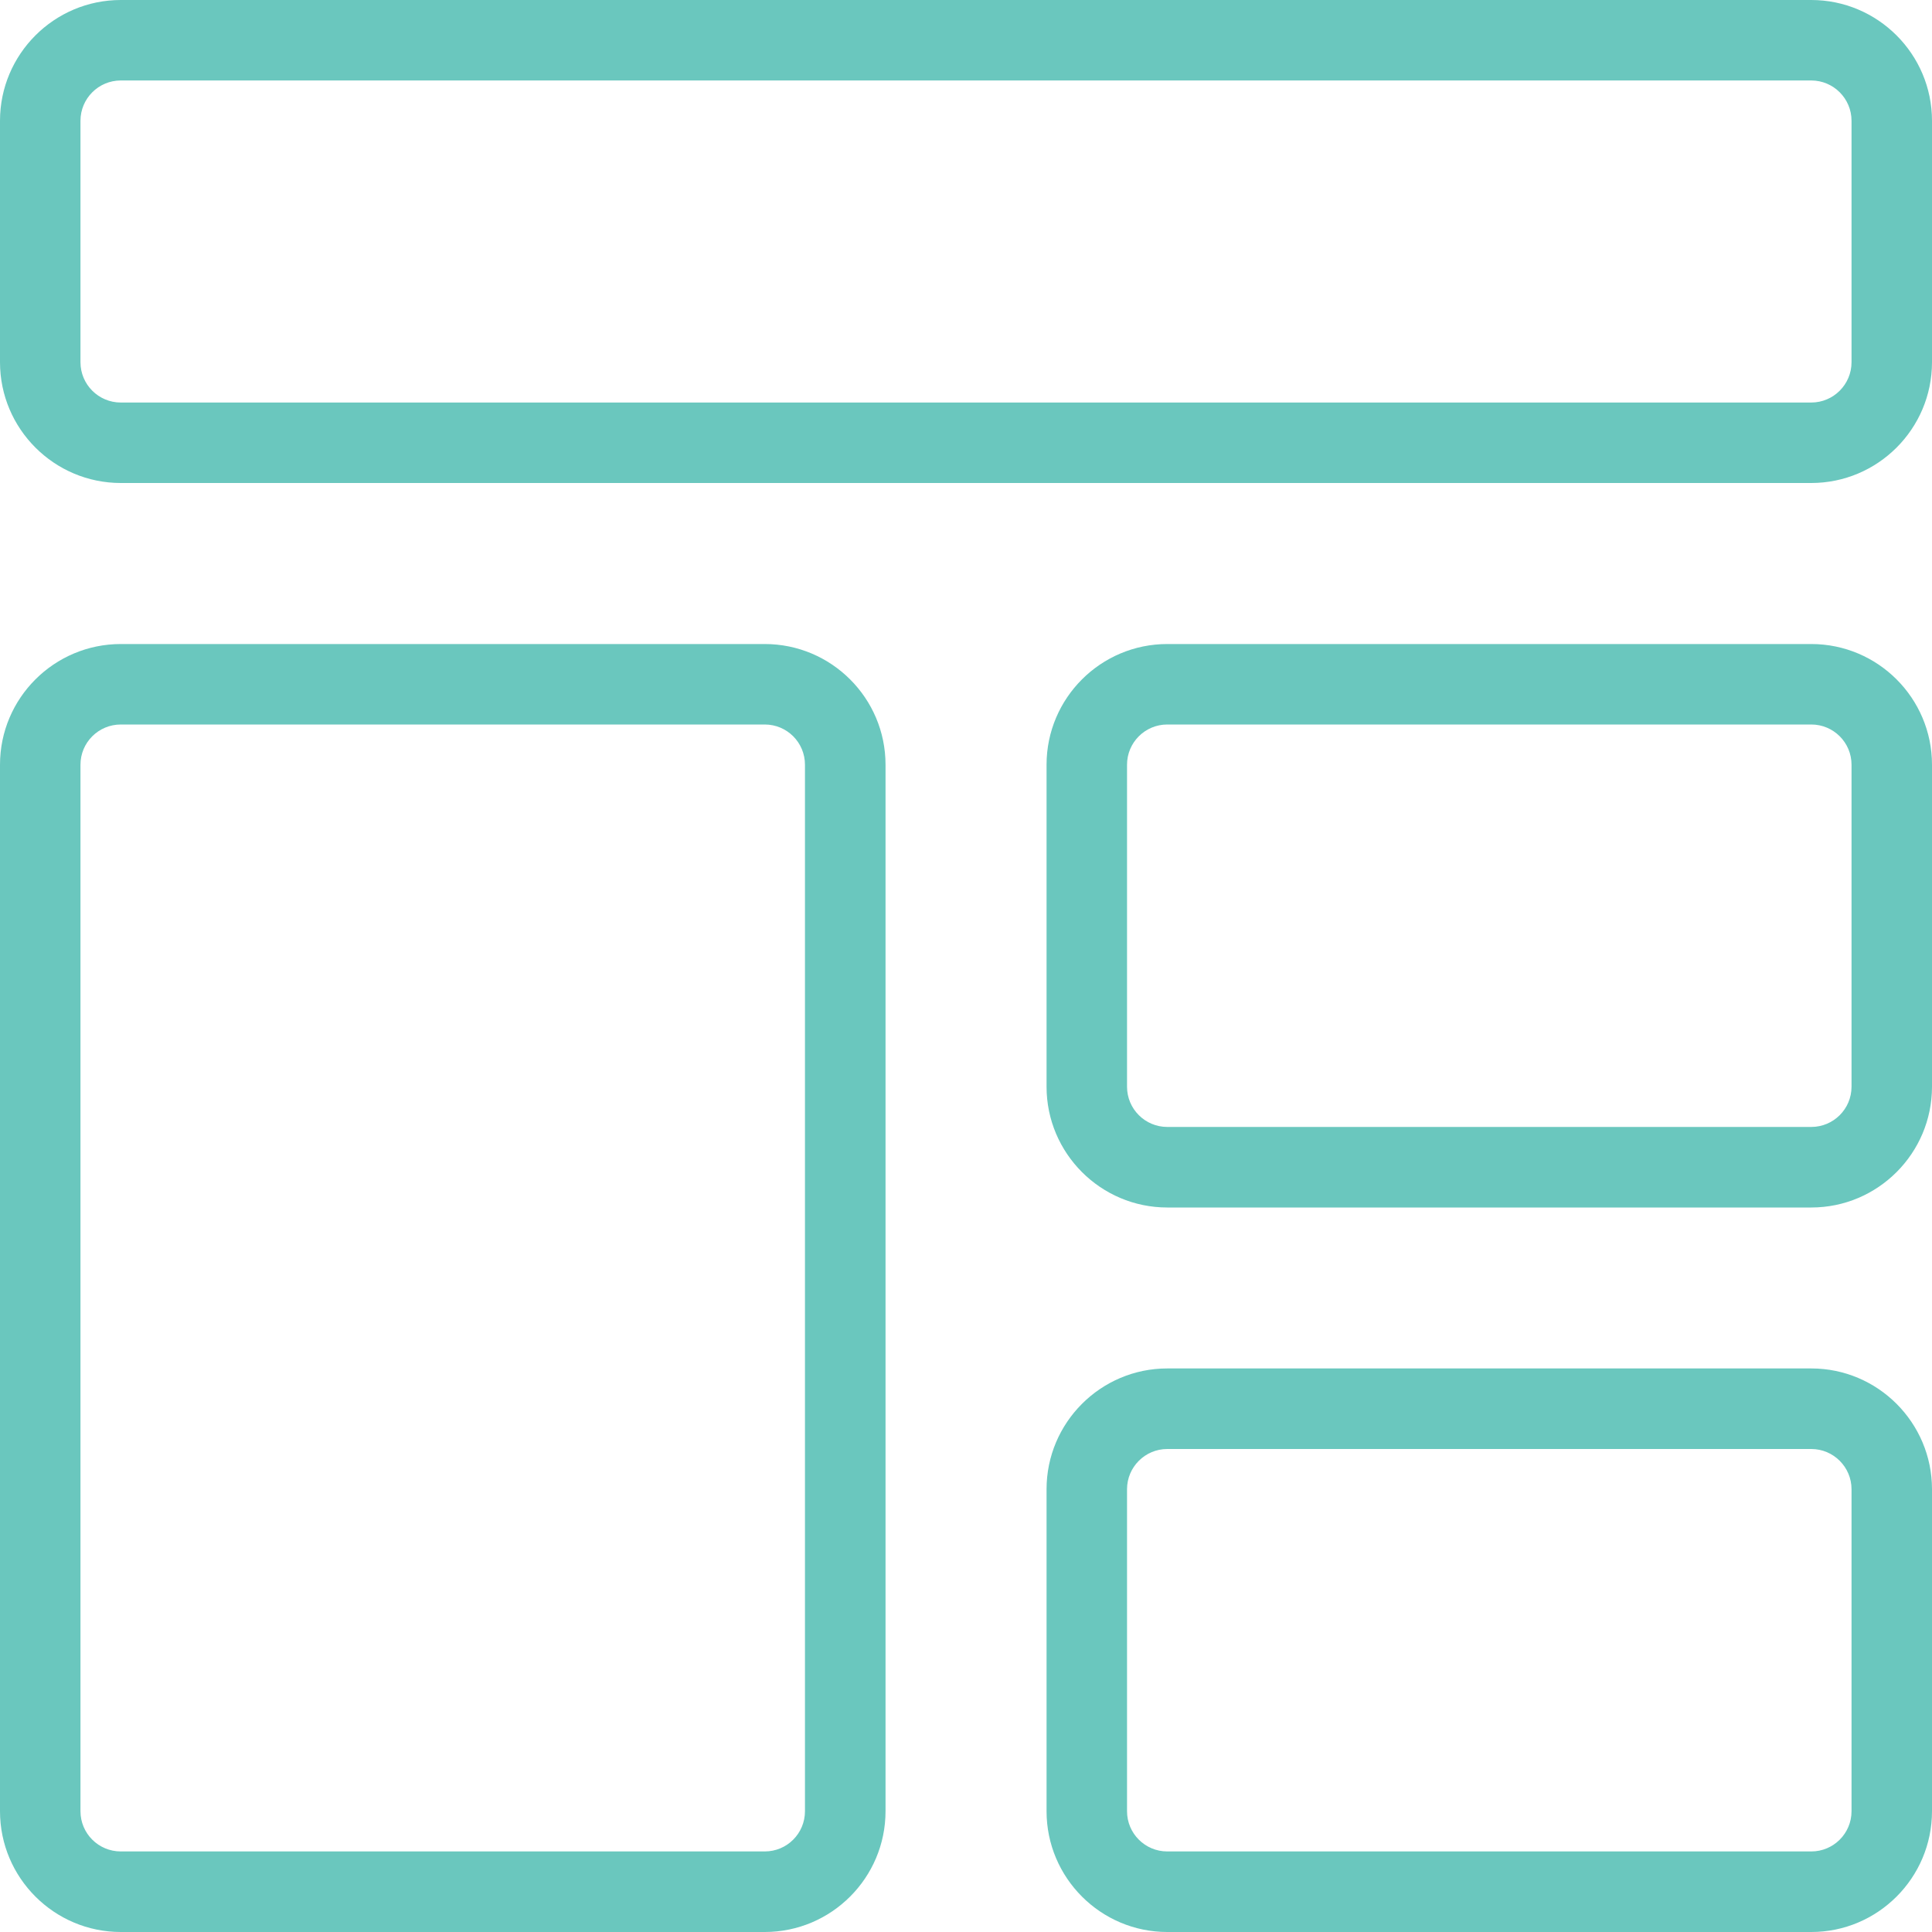 <svg width="23" height="23" viewBox="0 0 23 23" fill="none" xmlns="http://www.w3.org/2000/svg">
<g clip-path="url(#clip0)">
<path d="M21.562 5.75H1.438C0.645 5.75 0 5.105 0 4.312V1.438C0 0.645 0.645 0 1.438 0H21.562C22.355 0 23 0.645 23 1.438V4.312C23 5.105 22.355 5.75 21.562 5.75ZM1.438 0.958C1.173 0.958 0.958 1.173 0.958 1.438V4.312C0.958 4.577 1.173 4.792 1.438 4.792H21.562C21.827 4.792 22.042 4.577 22.042 4.312V1.438C22.042 1.173 21.827 0.958 21.562 0.958H1.438Z" fill="#6AC7BE"/>
<path d="M9.104 23H1.438C0.645 23 0 22.355 0 21.562V9.104C0 8.311 0.645 7.667 1.438 7.667H9.104C9.897 7.667 10.542 8.311 10.542 9.104V21.562C10.542 22.355 9.897 23 9.104 23ZM1.438 8.625C1.173 8.625 0.958 8.839 0.958 9.104V21.562C0.958 21.827 1.173 22.041 1.438 22.041H9.104C9.369 22.041 9.583 21.827 9.583 21.562V9.104C9.583 8.839 9.369 8.625 9.104 8.625H1.438Z" fill="#6AC7BE"/>
<path d="M21.563 14.375H13.896C13.104 14.375 12.459 13.73 12.459 12.937V9.104C12.459 8.311 13.104 7.667 13.896 7.667H21.563C22.355 7.667 23 8.311 23 9.104V12.937C23 13.73 22.355 14.375 21.563 14.375ZM13.896 8.625C13.632 8.625 13.417 8.839 13.417 9.104V12.937C13.417 13.202 13.632 13.416 13.896 13.416H21.563C21.827 13.416 22.042 13.202 22.042 12.937V9.104C22.042 8.839 21.827 8.625 21.563 8.625H13.896Z" fill="#6AC7BE"/>
<path d="M21.563 23H13.896C13.104 23 12.459 22.355 12.459 21.562V17.729C12.459 16.936 13.104 16.291 13.896 16.291H21.563C22.355 16.291 23 16.936 23 17.729V21.562C23 22.355 22.355 23 21.563 23ZM13.896 17.25C13.632 17.25 13.417 17.465 13.417 17.729V21.562C13.417 21.827 13.632 22.041 13.896 22.041H21.563C21.827 22.041 22.042 21.827 22.042 21.562V17.729C22.042 17.465 21.827 17.25 21.563 17.25H13.896Z" fill="#6AC7BE"/>
</g>
<defs>
<clipPath id="clip0">
<rect width="23" height="23" fill="white"/>
</clipPath>
</defs>
</svg>
